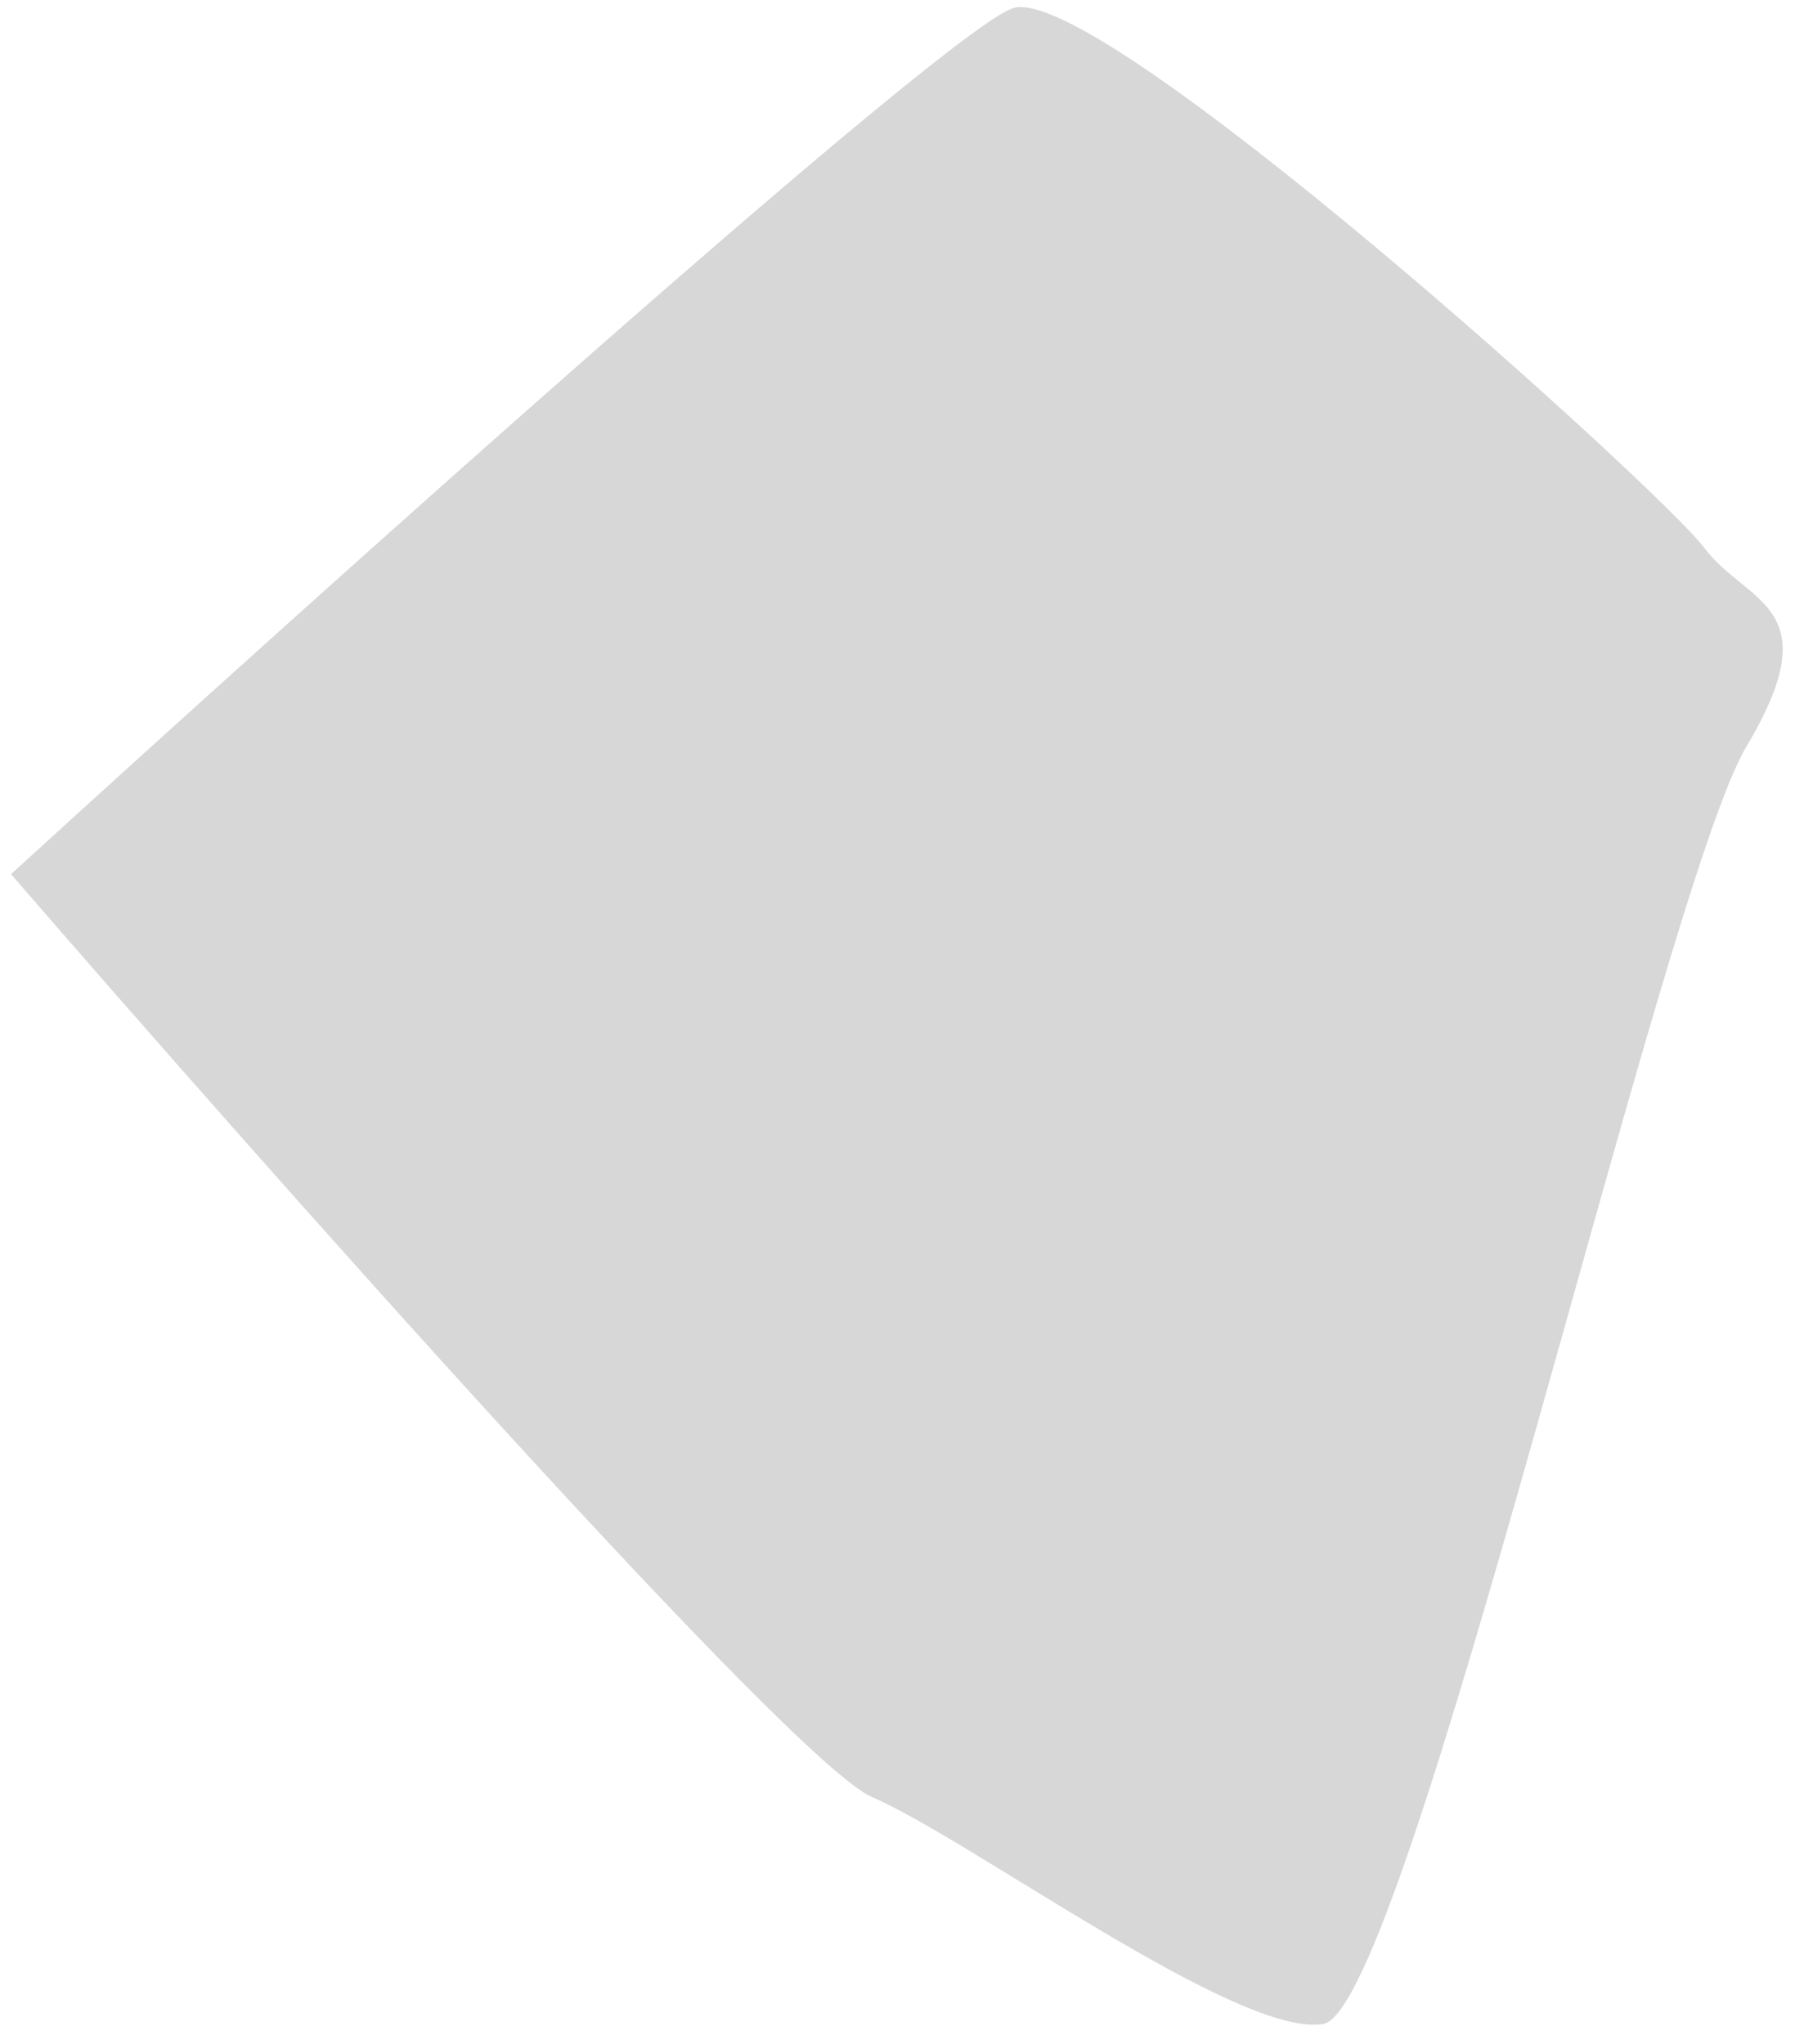 <svg width="36" height="41" viewBox="0 0 36 41" fill="none" xmlns="http://www.w3.org/2000/svg">
<path d="M17.482 36.04C15.898 35.357 5.314 23.418 0.221 17.533C6.352 11.934 18.954 0.621 20.312 0.165C22.01 -0.404 33.329 9.846 34.178 10.985C35.027 12.124 36.724 12.124 35.027 14.971C33.329 17.818 28.235 40.311 26.537 40.596C24.84 40.88 19.463 36.894 17.482 36.04Z" fill="#D7D7D7"/>
</svg>
